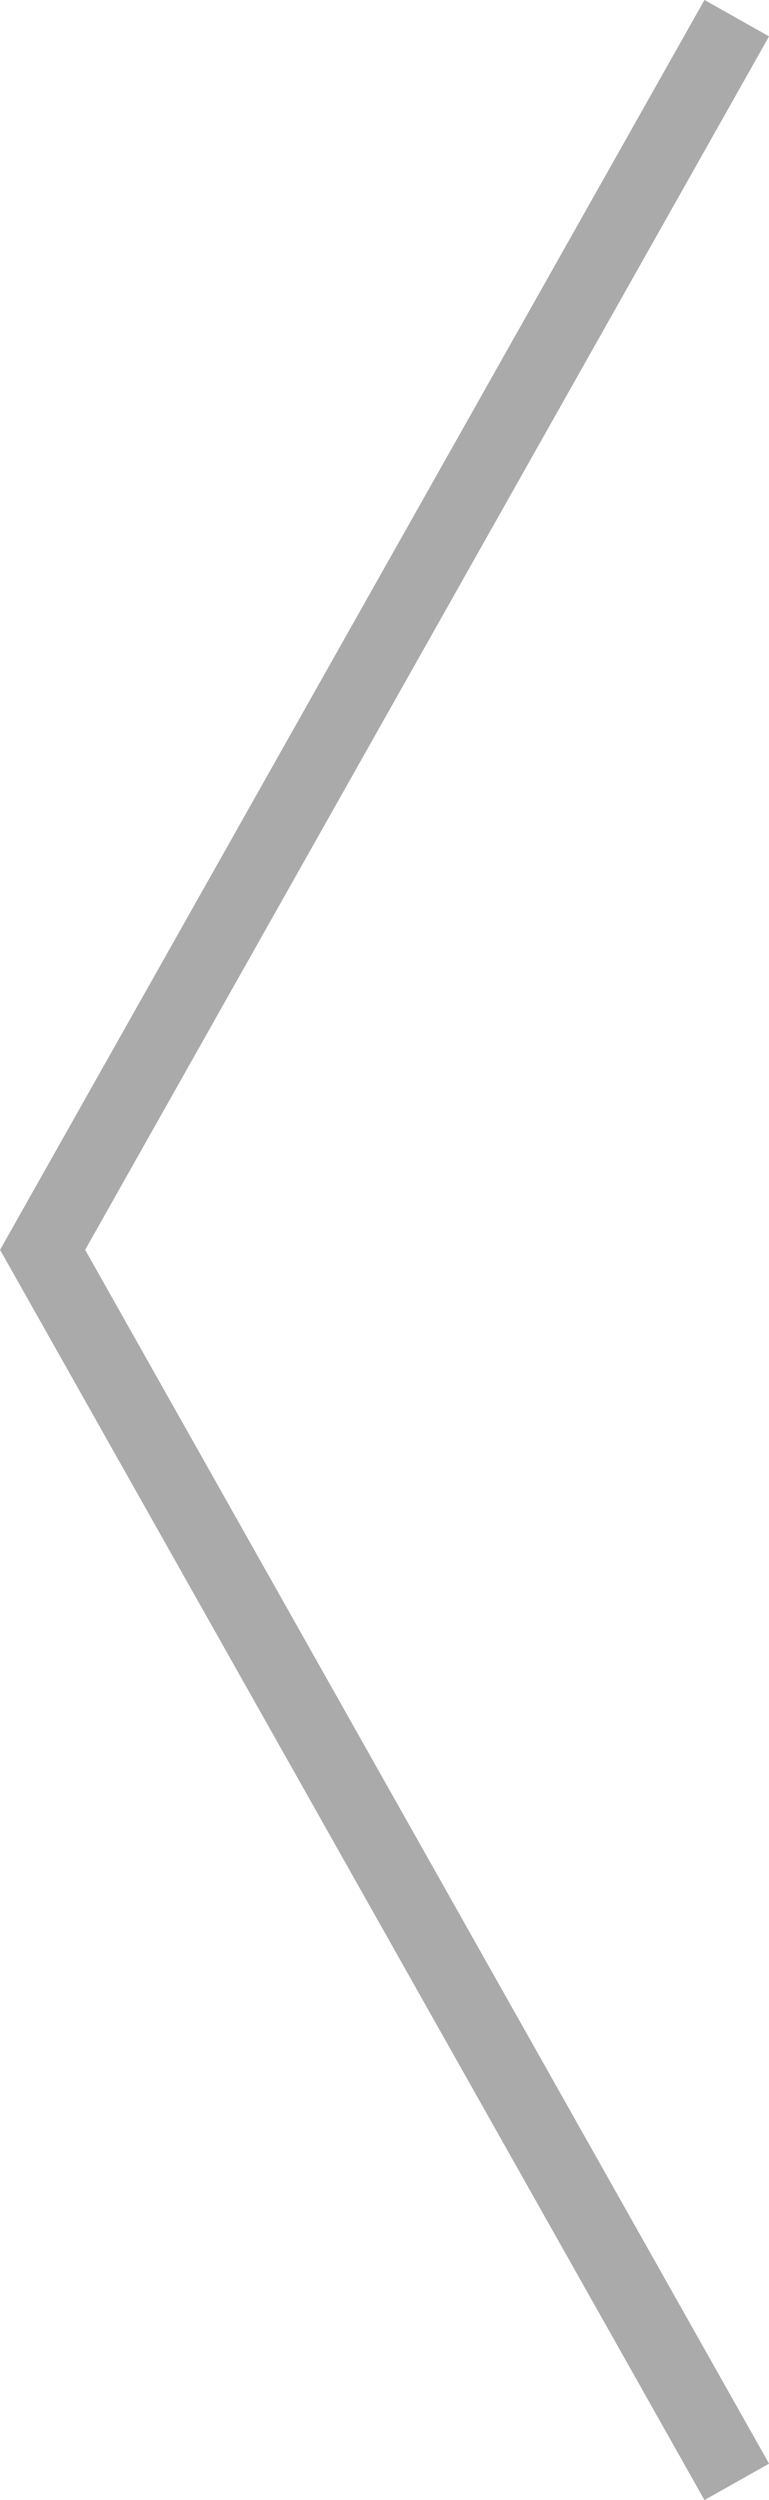 <svg id="Layer_1" data-name="Layer 1" xmlns="http://www.w3.org/2000/svg" viewBox="0 0 20.75 67.43">
  <defs>
    <style>
      .cls-1 {
        fill: none;
        stroke: #aaaaaa;
        stroke-miterlimit: 10;
        stroke-width: 2px;
      }
    </style>
  </defs>
  <title>icon-slider-arrow-left-grey</title>
  <polyline class="cls-1" points="19.88 0.49 1.15 33.71 19.88 66.94"/>
</svg>
